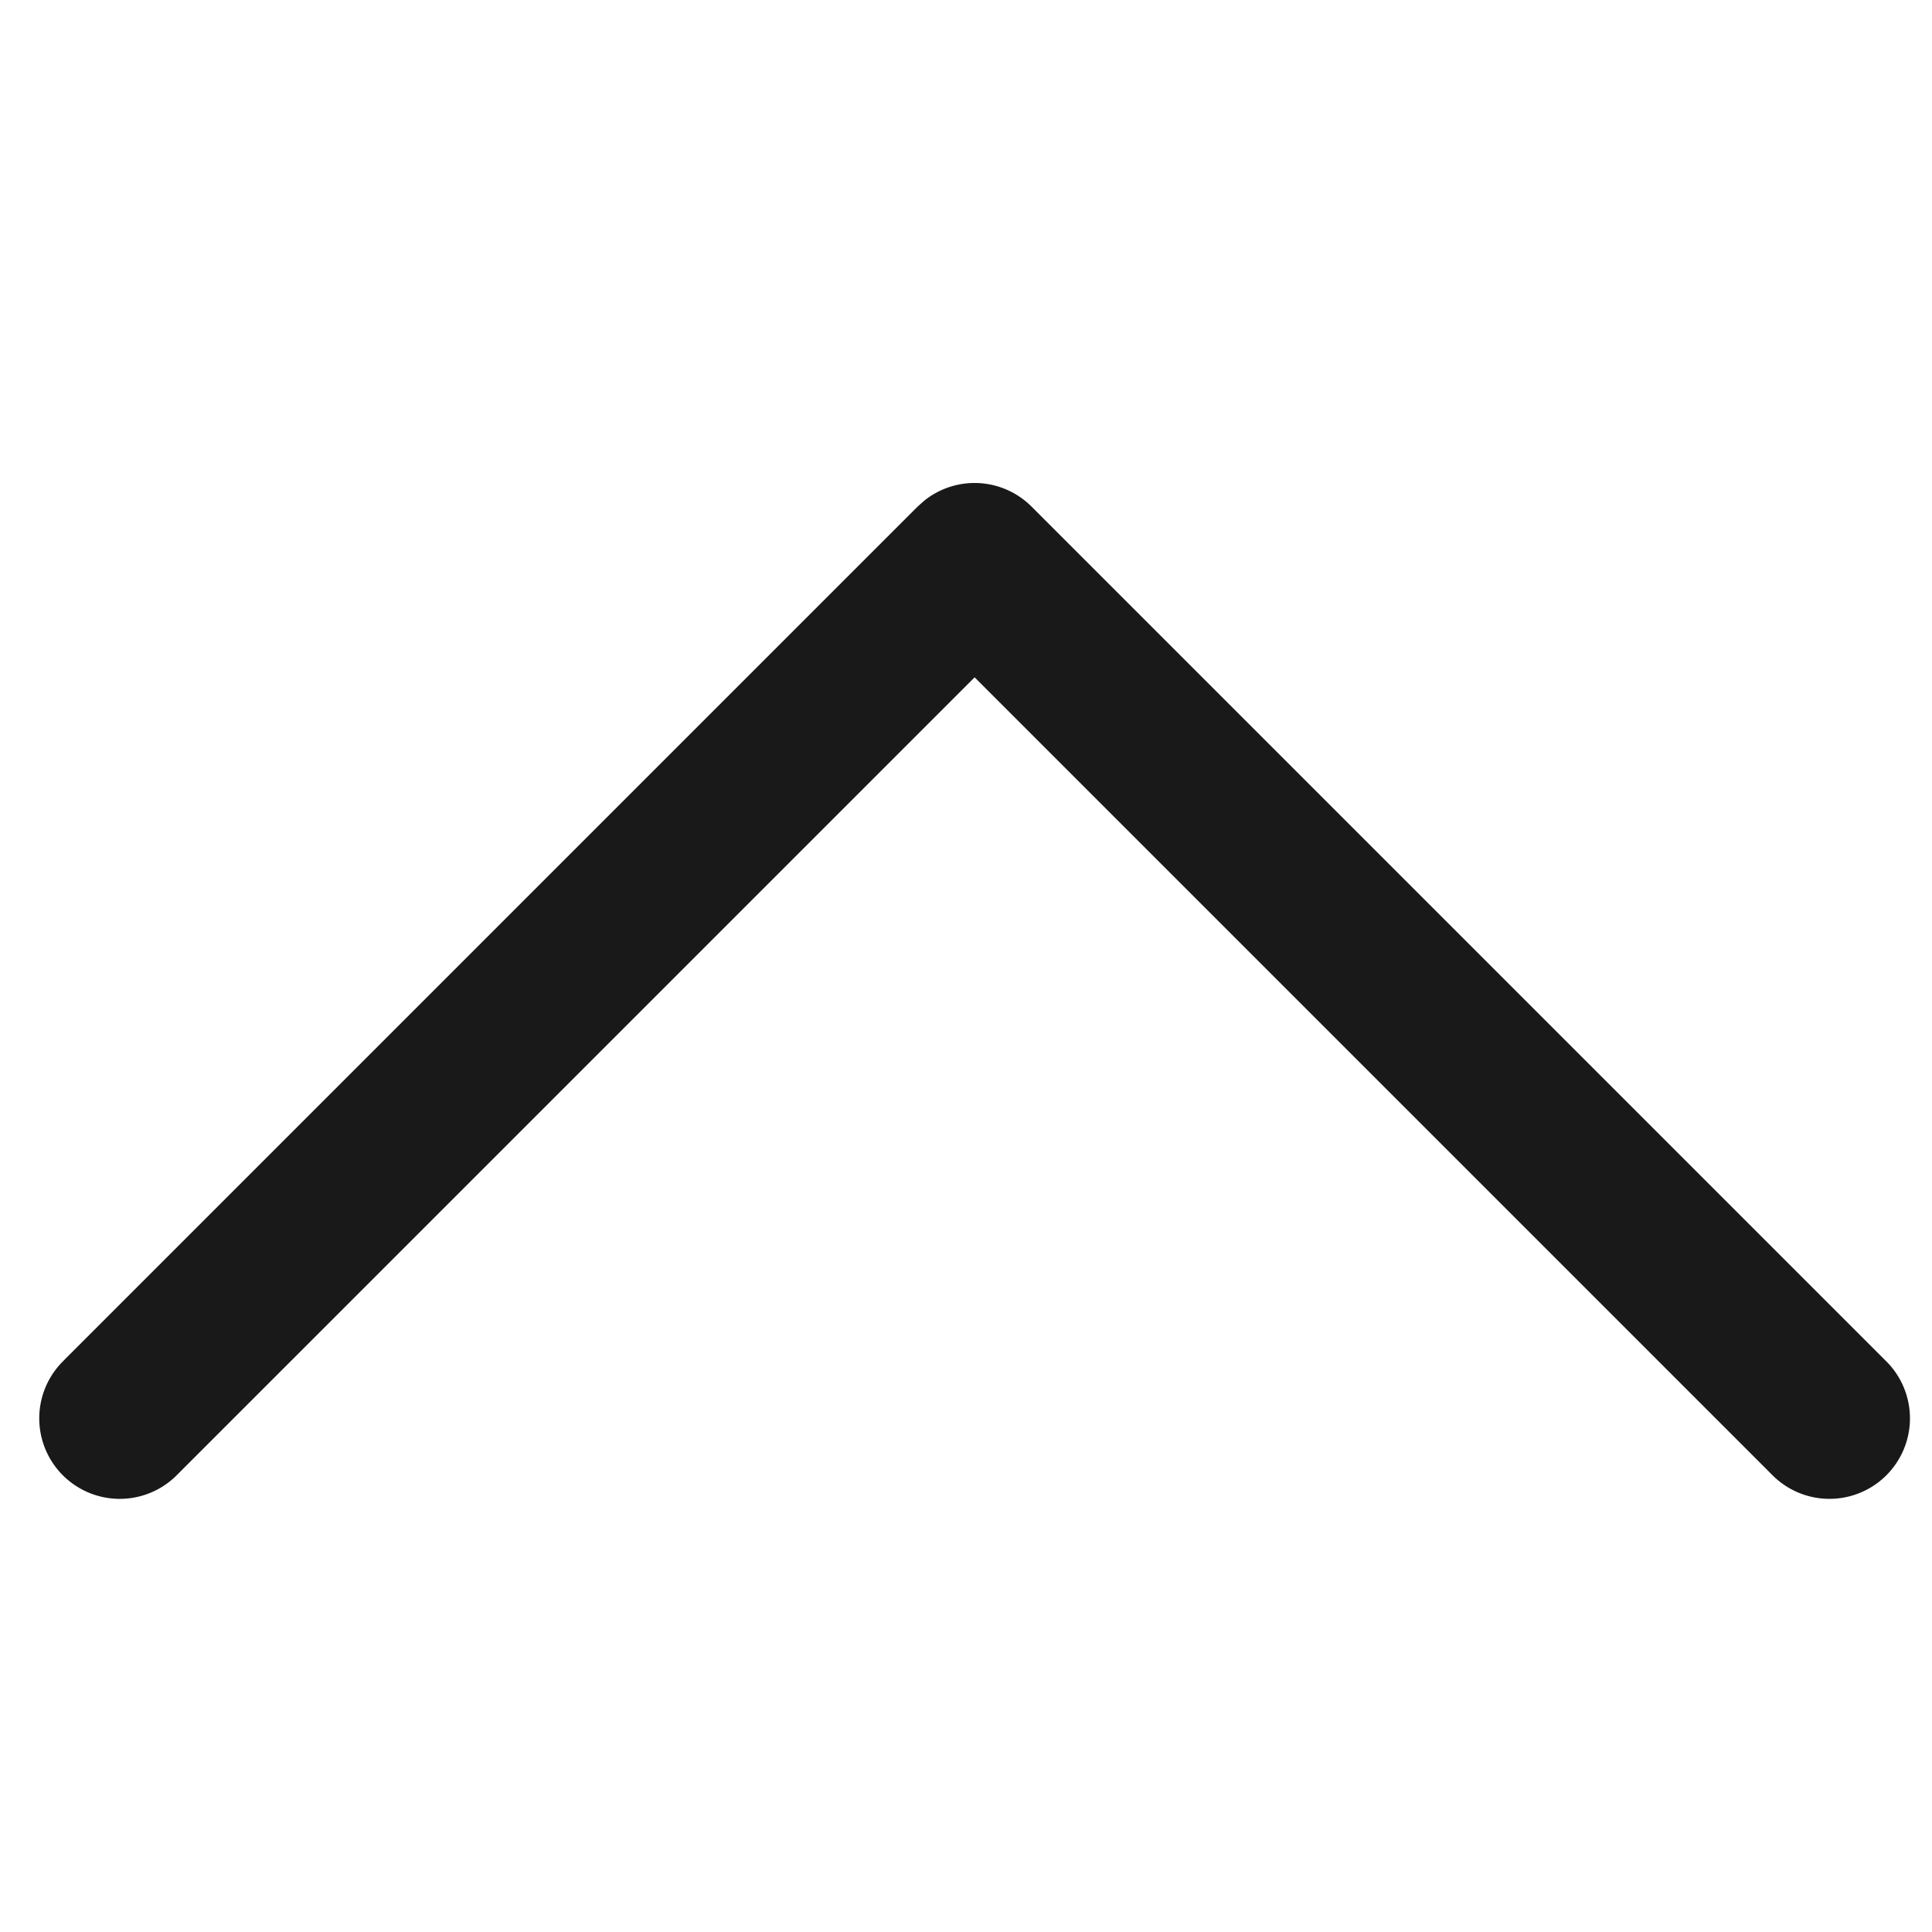 <?xml version="1.0" standalone="no"?><!DOCTYPE svg PUBLIC "-//W3C//DTD SVG 1.1//EN" "http://www.w3.org/Graphics/SVG/1.1/DTD/svg11.dtd"><svg t="1713789315717" class="icon" viewBox="0 0 1024 1024" version="1.1" xmlns="http://www.w3.org/2000/svg" p-id="5102" xmlns:xlink="http://www.w3.org/1999/xlink" width="200" height="200"><path d="M33.835 721.067a42.667 42.667 0 1 0 60.331 60.331l422.4-422.4 422.4 422.4a42.667 42.667 0 1 0 60.288-60.373L546.731 268.501a42.667 42.667 0 0 0-56.619-3.328l-3.755 3.328L33.835 721.024z" fill="#191919" p-id="5103"></path></svg>